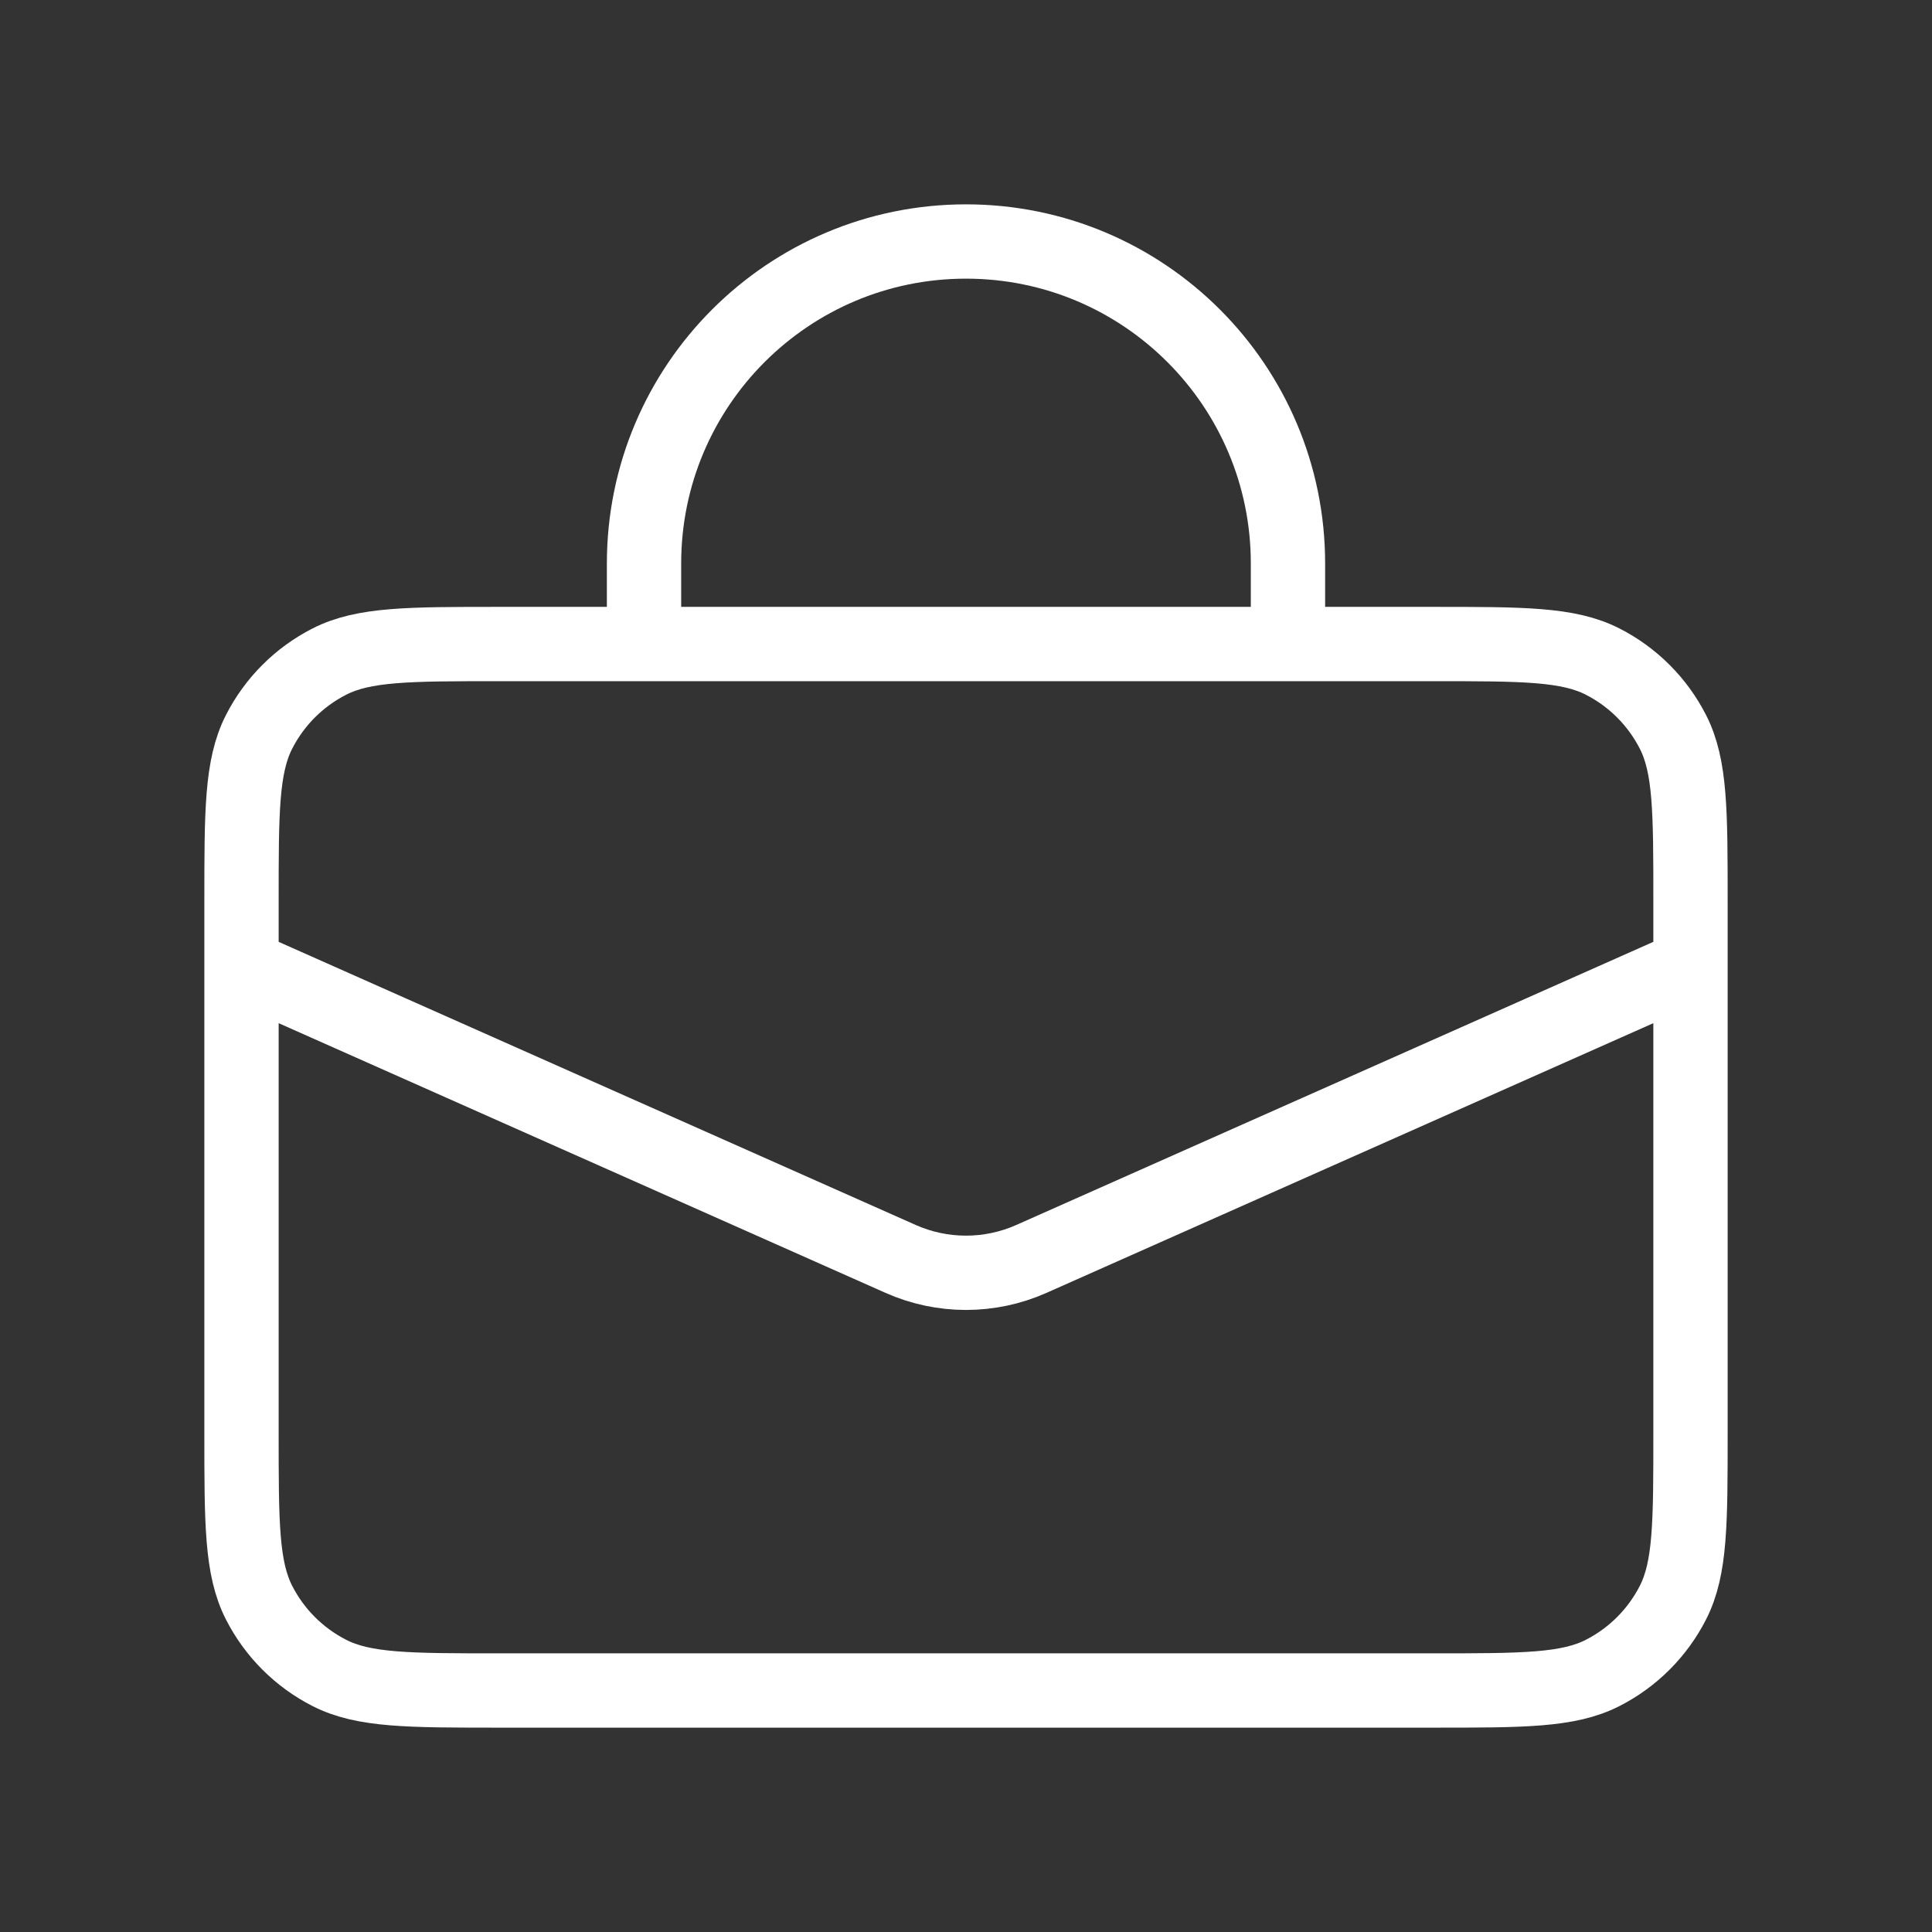 <svg width="26" height="26" viewBox="0 0 26 26" fill="none" xmlns="http://www.w3.org/2000/svg">
<rect x="0" y="0" width="26" height="26" fill="#333333" stroke="none"/>
<path d="M8.667 8.667V7.583C8.667 5.19 10.607 3.25 13 3.25C15.393 3.25 17.333 5.19 17.333 7.583V8.667M3.25 13L12.12 16.942C12.68 17.191 13.32 17.191 13.88 16.942L22.75 13M6.717 22.75H19.283C20.497 22.75 21.104 22.75 21.567 22.514C21.975 22.306 22.306 21.975 22.514 21.567C22.75 21.104 22.75 20.497 22.75 19.283V12.133C22.75 10.92 22.75 10.313 22.514 9.85C22.306 9.442 21.975 9.111 21.567 8.903C21.104 8.667 20.497 8.667 19.283 8.667H6.717C5.503 8.667 4.896 8.667 4.433 8.903C4.025 9.111 3.694 9.442 3.486 9.85C3.25 10.313 3.25 10.92 3.25 12.133V19.283C3.25 20.497 3.25 21.104 3.486 21.567C3.694 21.975 4.025 22.306 4.433 22.514C4.896 22.75 5.503 22.75 6.717 22.75Z" stroke="white" stroke-linecap="round"/>
</svg>
